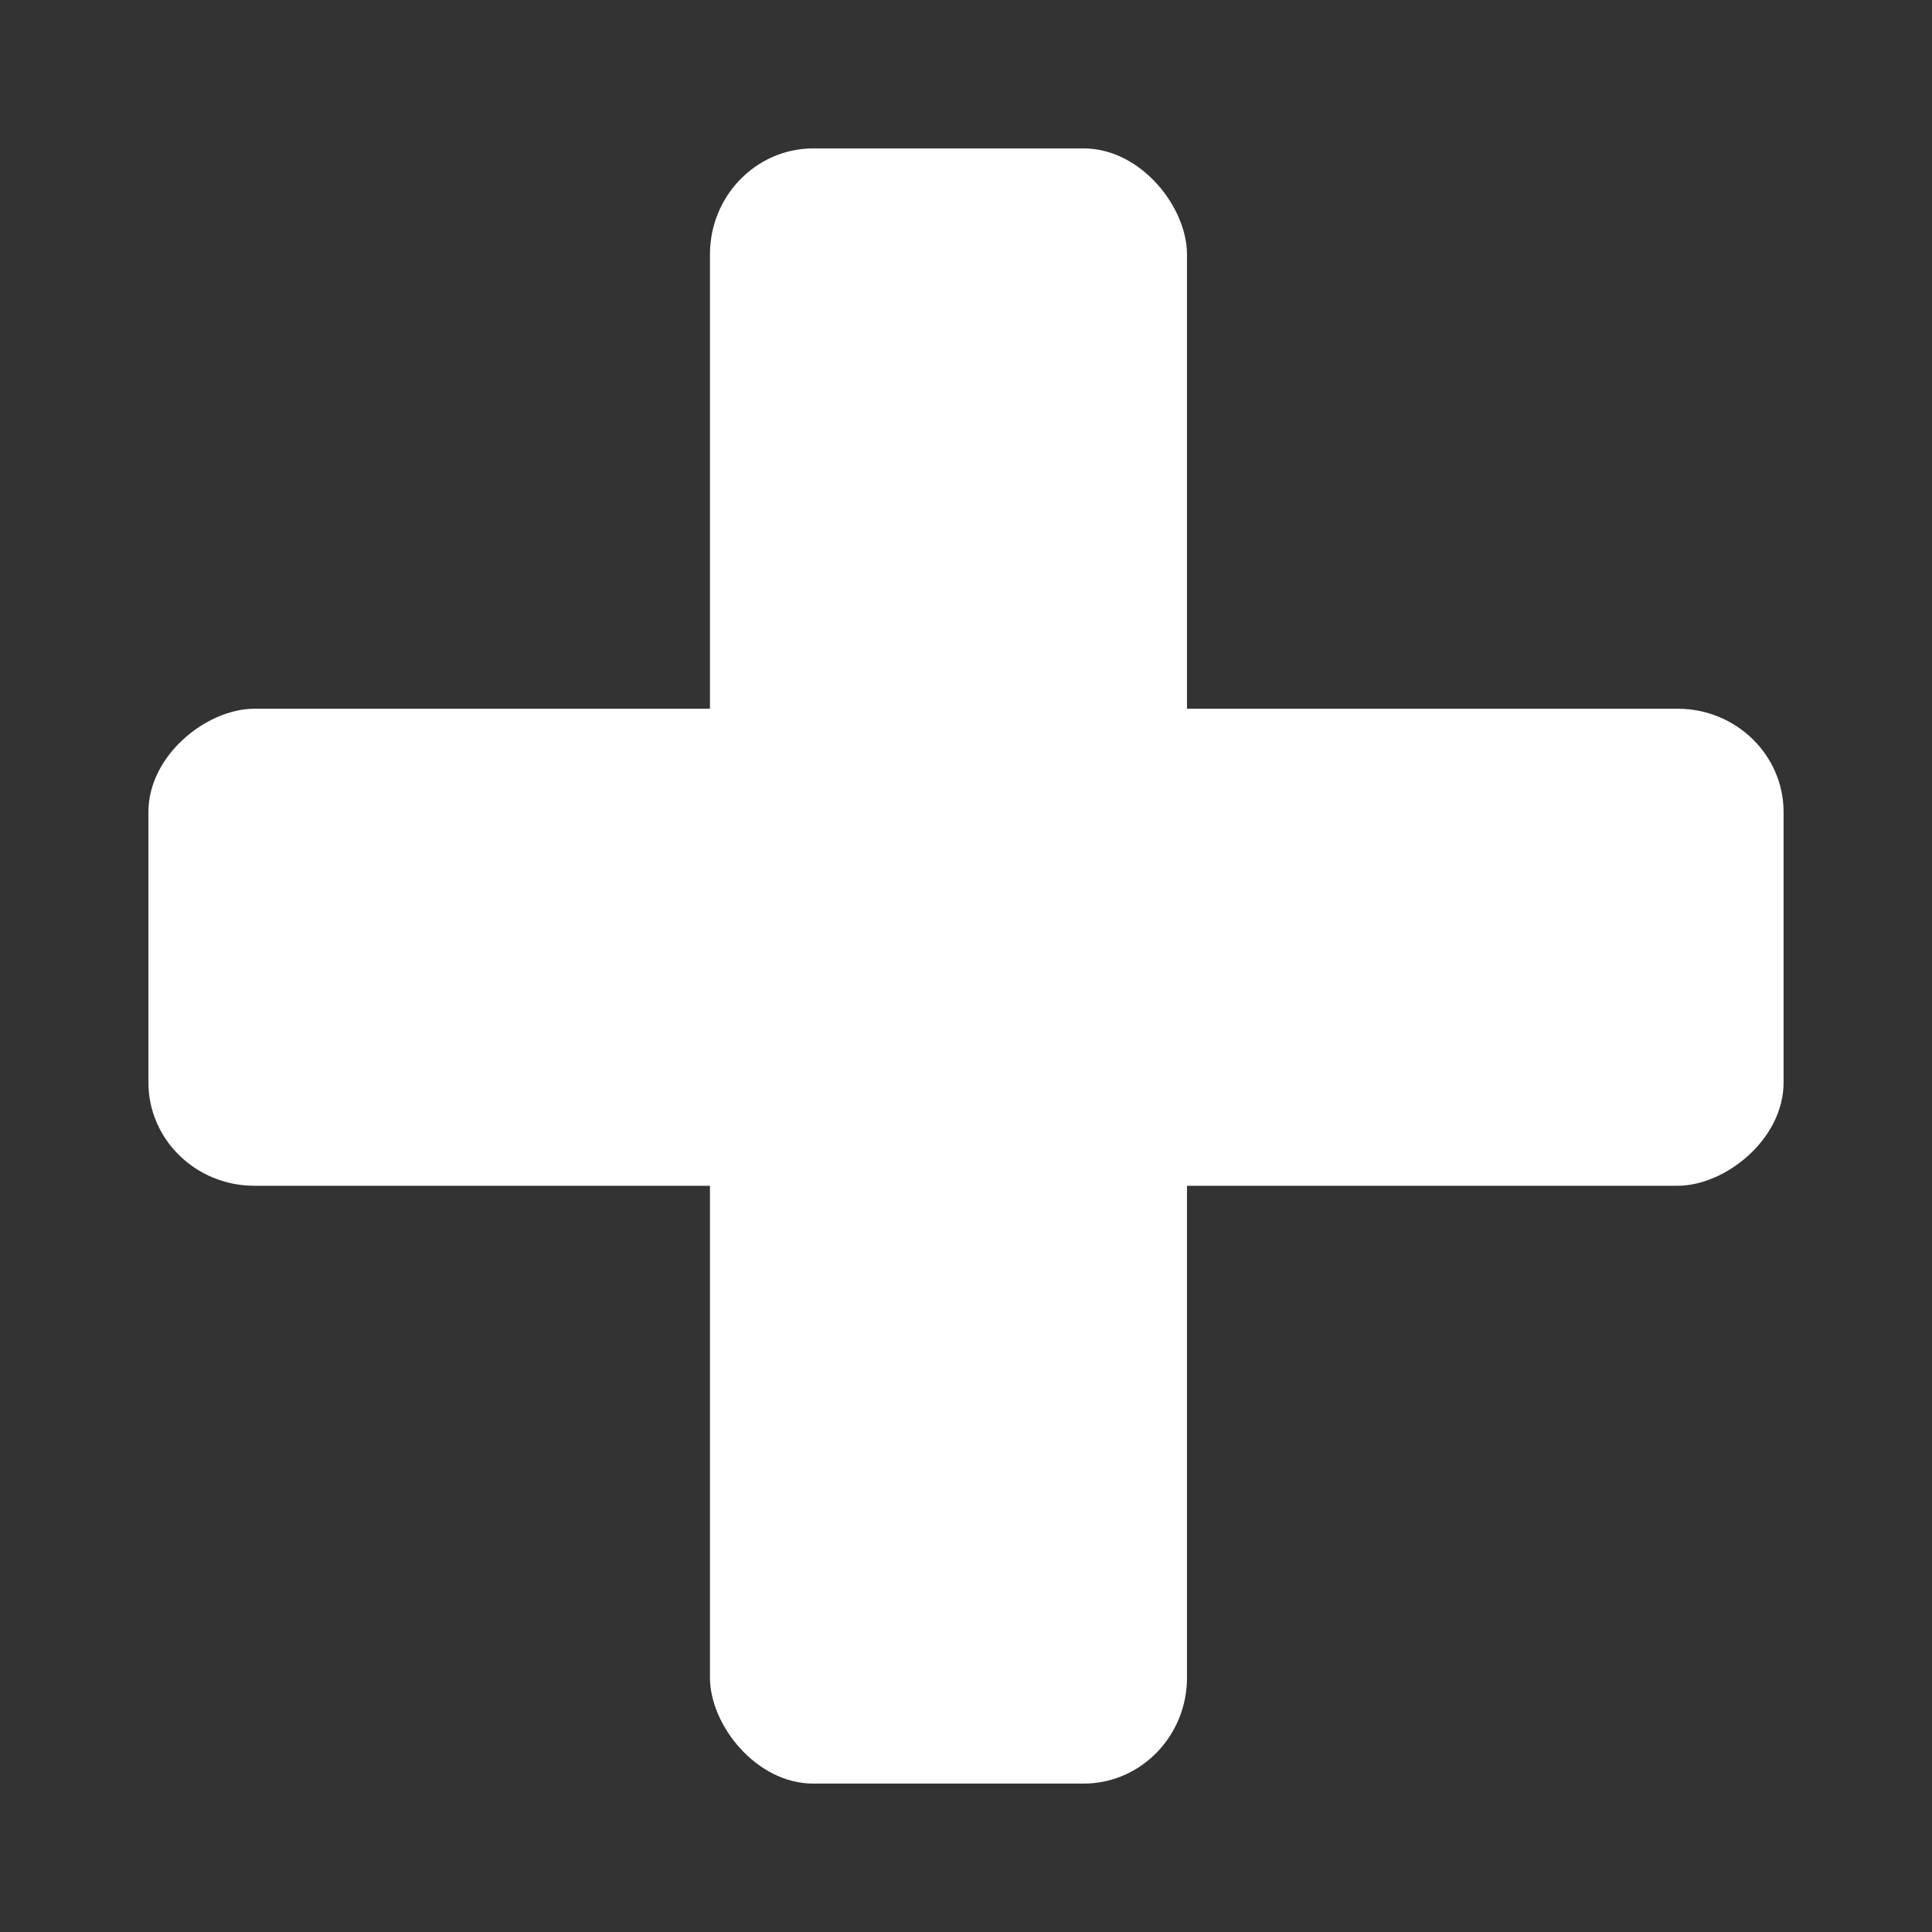 <?xml version="1.0" encoding="UTF-8" standalone="no"?>
<!-- Created with Inkscape (http://www.inkscape.org/) -->

<svg
   xmlns:dc="http://purl.org/dc/elements/1.1/"
   xmlns:cc="http://creativecommons.org/ns#"
   xmlns:rdf="http://www.w3.org/1999/02/22-rdf-syntax-ns#"
   xmlns:svg="http://www.w3.org/2000/svg"
   xmlns="http://www.w3.org/2000/svg"
   xmlns:sodipodi="http://sodipodi.sourceforge.net/DTD/sodipodi-0.dtd"
   xmlns:inkscape="http://www.inkscape.org/namespaces/inkscape"
   width="260.357"
   height="260.357"
   id="svg2993"
   version="1.1"
   inkscape:version="0.48.4 r9939"
   sodipodi:docname="addLectureButton.svg">
  <rect width="100%" height="100%" fill="#333333" stroke="none"/>
  <defs
     id="defs2995" />
  <sodipodi:namedview
     id="base"
     pagecolor="#5e5e5e"
     bordercolor="#ffffff"
     borderopacity="0.0"
     inkscape:pageopacity="0.44313725"
     inkscape:pageshadow="0"
     inkscape:zoom="2.8"
     inkscape:cx="94.198097"
     inkscape:cy="139.48139"
     inkscape:document-units="px"
     inkscape:current-layer="layer1"
     showgrid="false"
     inkscape:window-width="1920"
     inkscape:window-height="1014"
     inkscape:window-x="0"
     inkscape:window-y="27"
     inkscape:window-maximized="1"
     fit-margin-top="20"
     fit-margin-left="20"
     fit-margin-right="20"
     fit-margin-bottom="20" />
  <g
     inkscape:label="Layer 1"
     inkscape:groupmode="layer"
     id="layer1"
     transform="translate(1223.531,214.424)">
    <rect
       style="fill:#ffffff;fill-opacity:1"
       id="rect3777-5"
       width="64.286"
       height="220.357"
       x="-1127.857"
       y="-194.424"
       ry="14.286"
       rx="13.929" />
    <rect
       style="fill:#ffffff;fill-opacity:1"
       id="rect3777-5-1"
       width="64.286"
       height="220.357"
       x="54.629"
       y="-1203.531"
       ry="14.286"
       rx="13.929"
       transform="matrix(0,-1,1,0,0,0)" />
  </g>
</svg>
